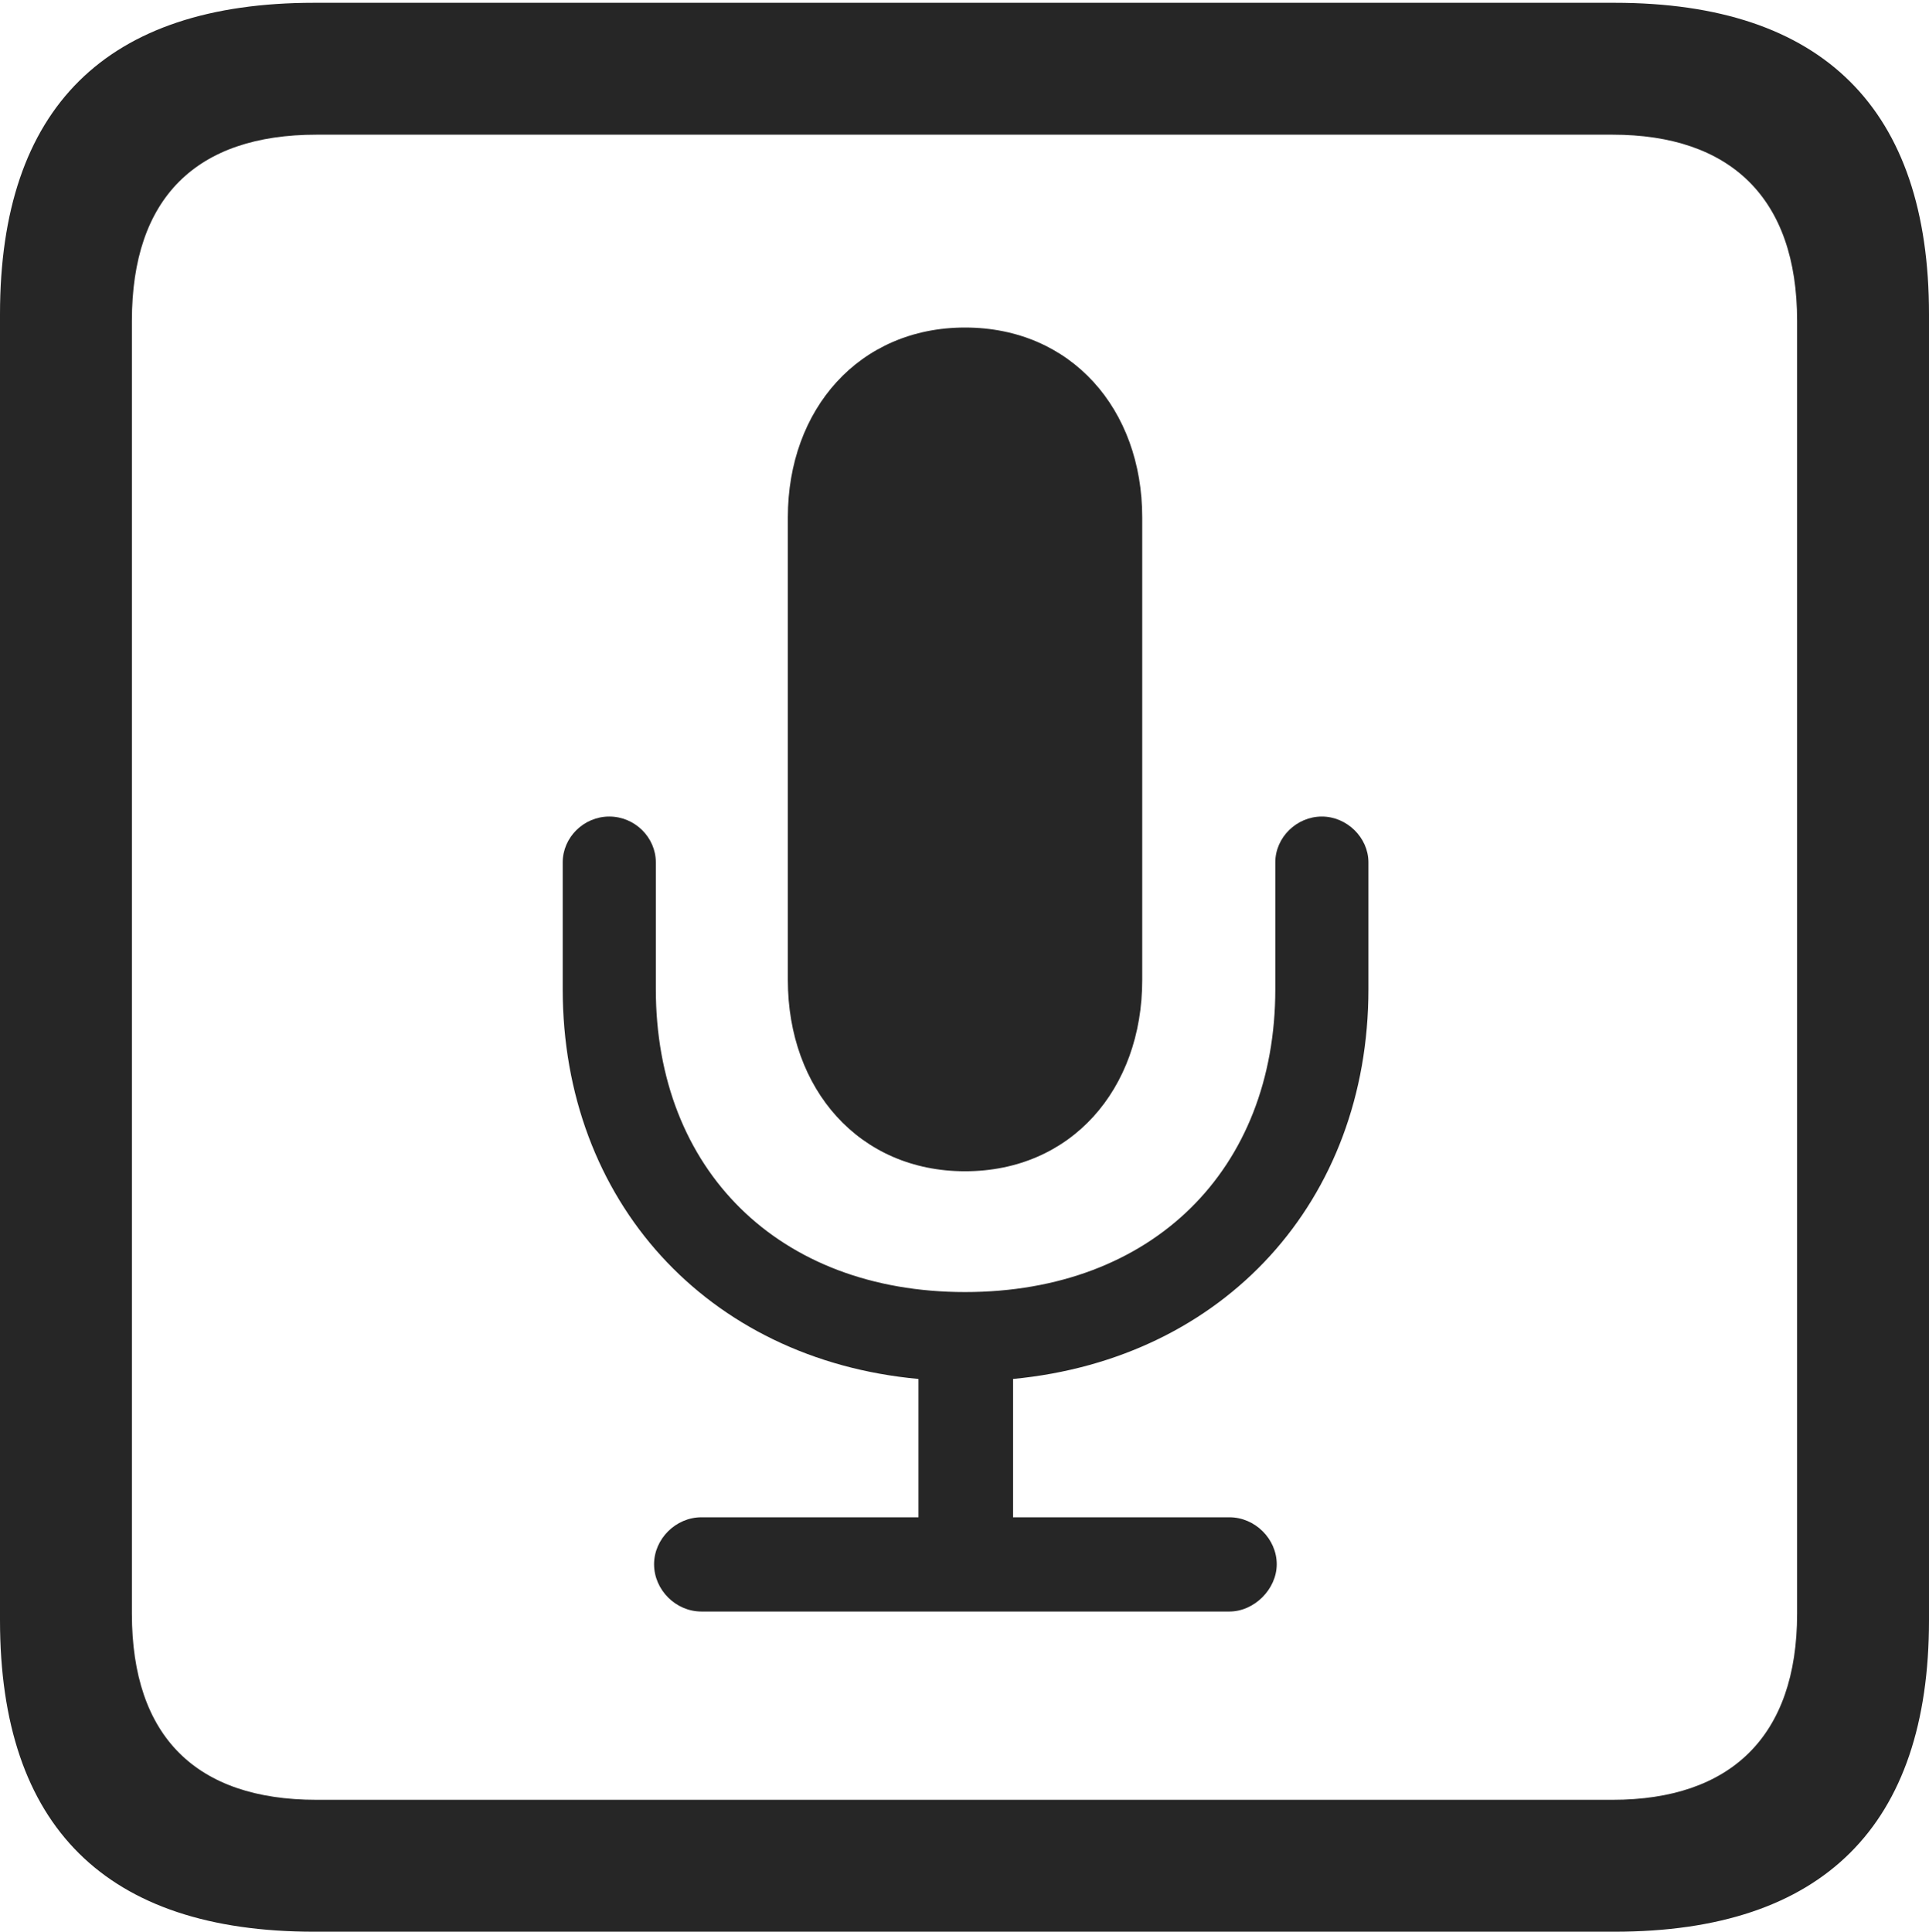 <?xml version="1.0" encoding="UTF-8"?>
<!--Generator: Apple Native CoreSVG 232.5-->
<!DOCTYPE svg
PUBLIC "-//W3C//DTD SVG 1.1//EN"
       "http://www.w3.org/Graphics/SVG/1.1/DTD/svg11.dtd">
<svg version="1.1" xmlns="http://www.w3.org/2000/svg" xmlns:xlink="http://www.w3.org/1999/xlink" width="88.409" height="88.537">
 <g>
  <rect height="88.537" opacity="0" width="88.409" x="0" y="0"/>
  <path d="M14.394 88.537L74.001 88.537C83.573 88.537 88.409 83.656 88.409 74.263L88.409 14.402C88.409 5.009 83.573 0.128 74.001 0.128L14.394 0.128C4.87 0.128 0 4.93 0 14.402L0 74.263C0 83.735 4.87 88.537 14.394 88.537ZM14.506 82.492C9.003 82.492 6.045 79.602 6.045 73.963L6.045 14.702C6.045 9.063 9.003 6.173 14.506 6.173L73.903 6.173C79.297 6.173 82.364 9.063 82.364 14.702L82.364 73.963C82.364 79.602 79.297 82.492 73.903 82.492Z" fill="#000000" fill-opacity="0.85"/>
  <path d="M32.145 73.862L56.347 73.862C57.487 73.862 58.515 72.835 58.515 71.695C58.515 70.536 57.521 69.543 56.347 69.543L46.43 69.543L46.43 63.203C56.132 62.277 62.717 55.025 62.717 45.34L62.717 39.525C62.717 38.385 61.723 37.425 60.583 37.425C59.424 37.425 58.449 38.385 58.449 39.525L58.449 45.34C58.449 53.605 52.819 59.22 44.229 59.22C35.673 59.22 30.058 53.605 30.058 45.34L30.058 39.525C30.058 38.385 29.098 37.425 27.924 37.425C26.75 37.425 25.79 38.385 25.79 39.525L25.79 45.34C25.79 55.025 32.394 62.311 42.095 63.203L42.095 69.543L32.145 69.543C30.971 69.543 29.977 70.536 29.977 71.695C29.977 72.869 30.971 73.862 32.145 73.862ZM44.229 53.683C49.09 53.683 52.35 49.927 52.35 44.916L52.35 23.711C52.35 18.75 49.09 15.012 44.229 15.012C39.383 15.012 36.108 18.75 36.108 23.711L36.108 44.916C36.108 49.927 39.383 53.683 44.229 53.683Z" fill="#000000" fill-opacity="0.85"/>
 </g>
</svg>
